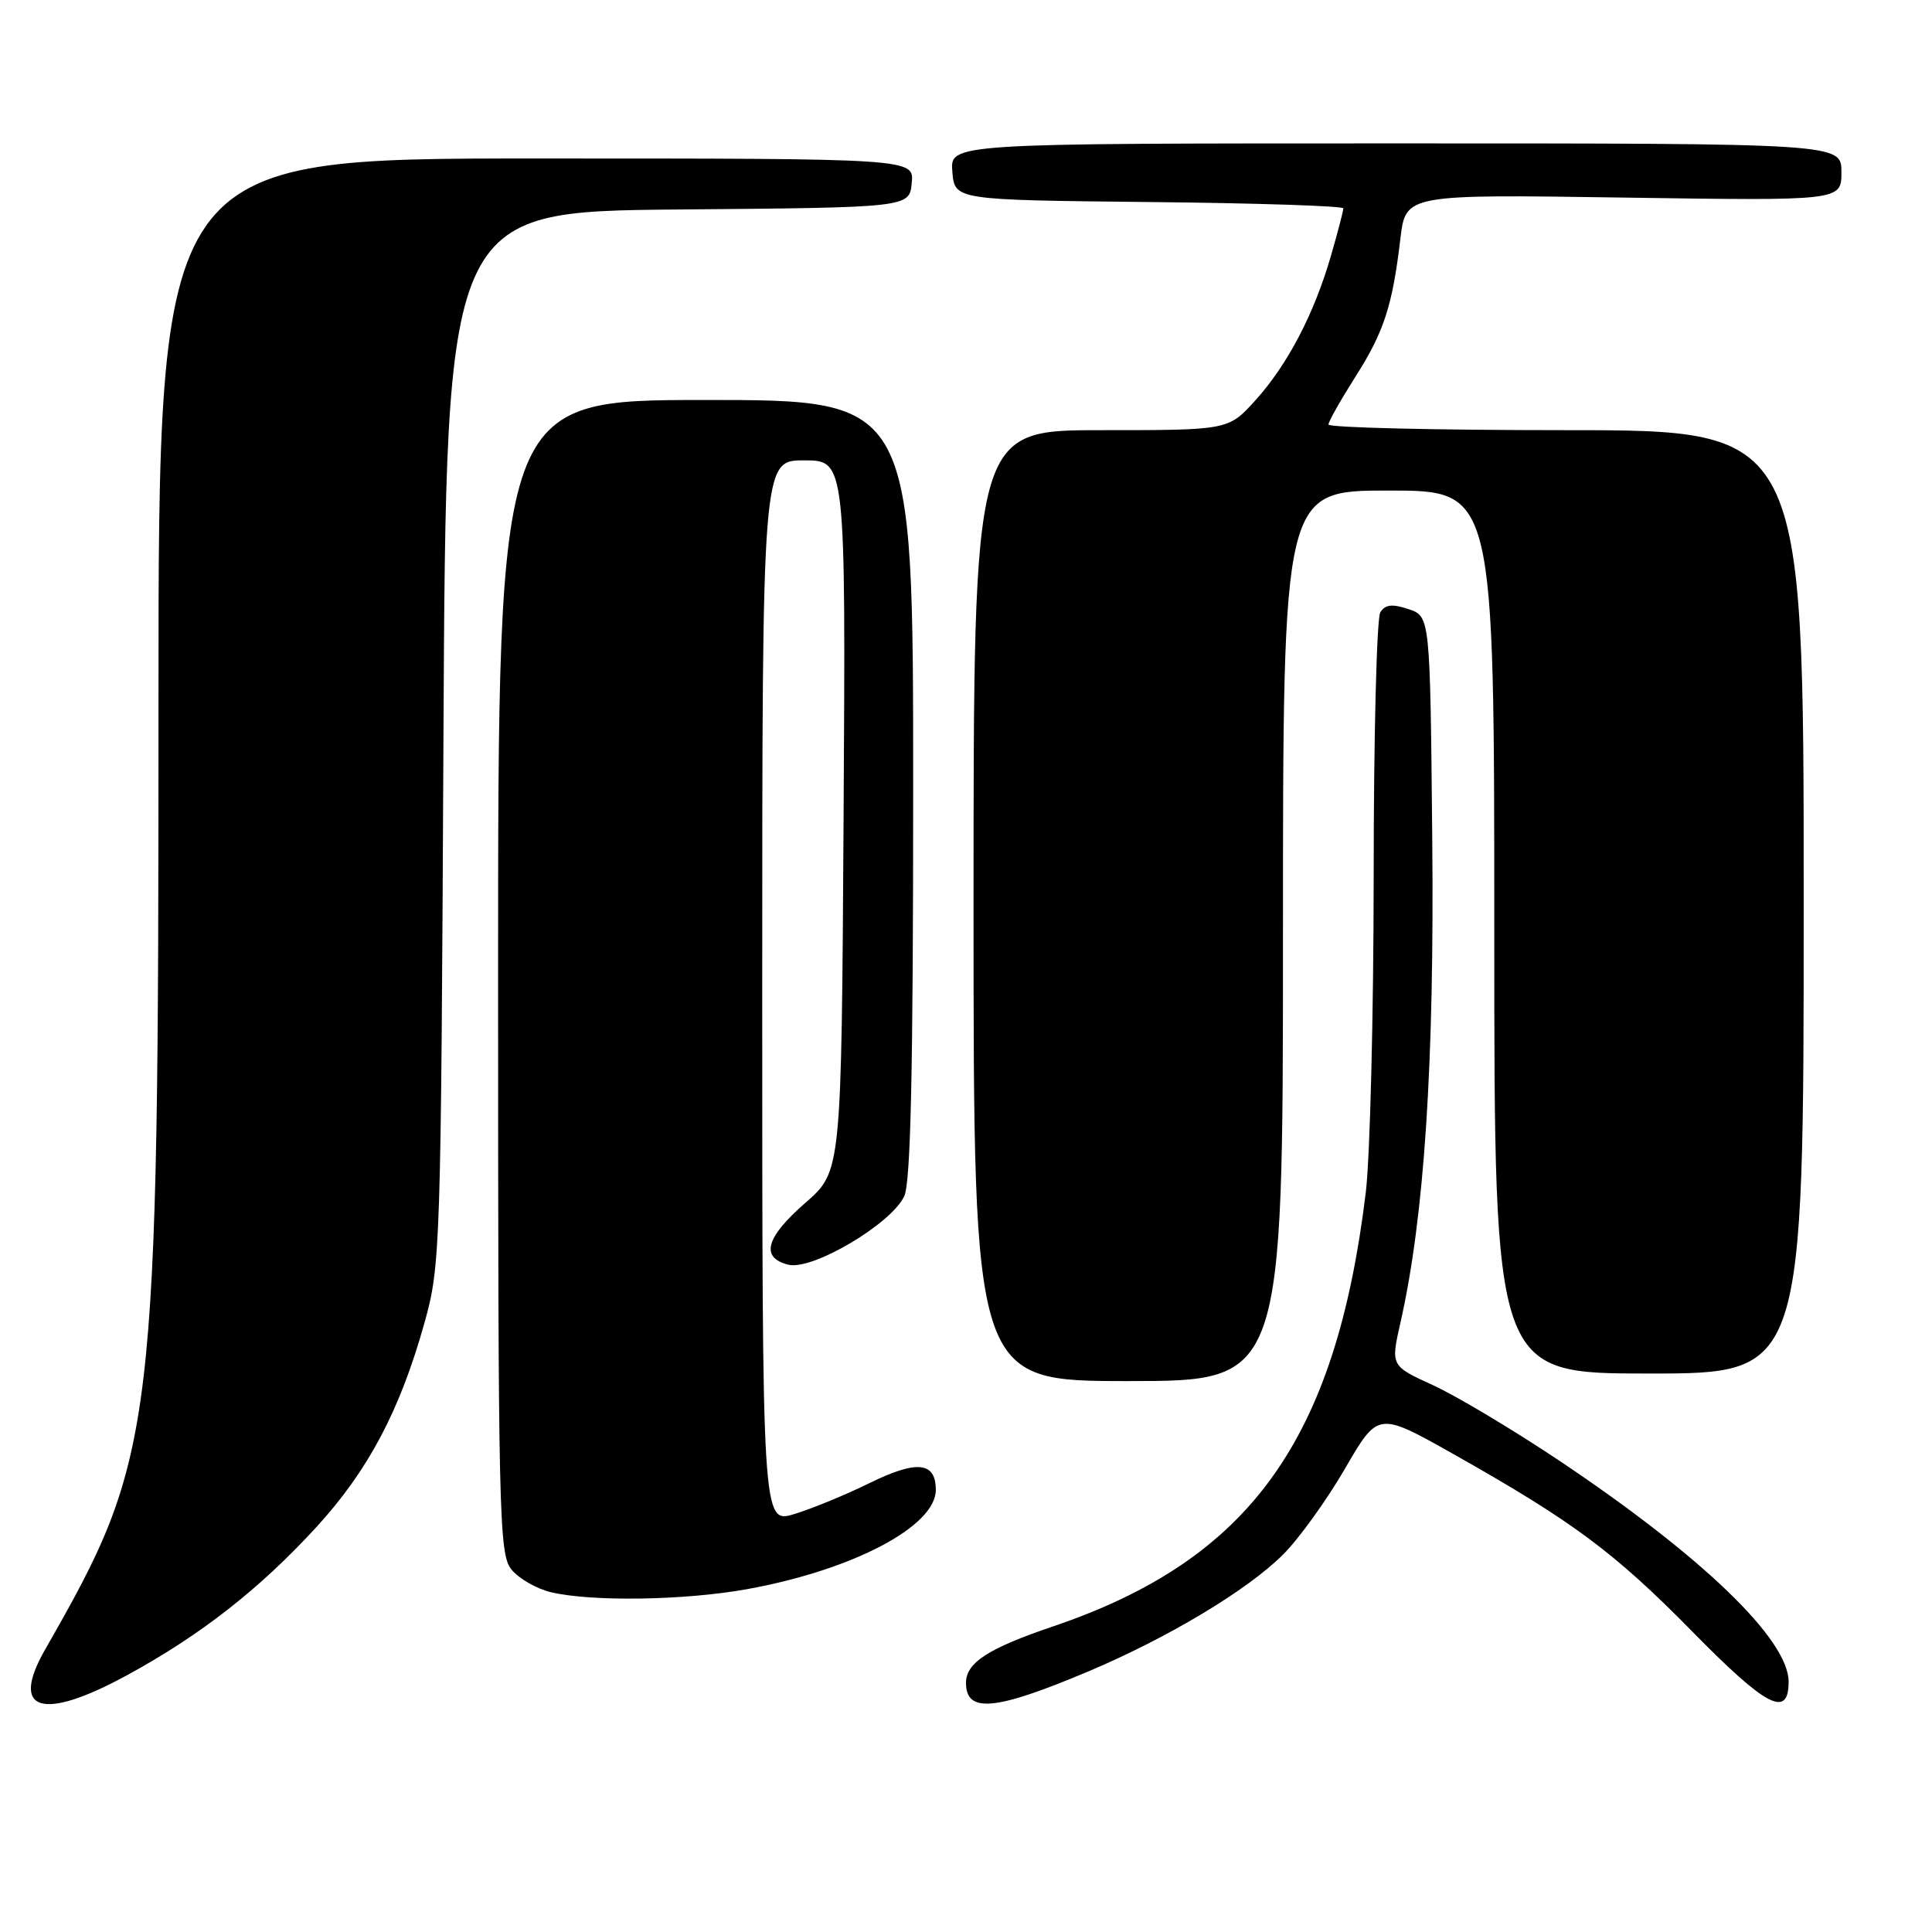 <?xml version="1.0" encoding="UTF-8" standalone="no"?>
<!DOCTYPE svg PUBLIC "-//W3C//DTD SVG 1.1//EN" "http://www.w3.org/Graphics/SVG/1.1/DTD/svg11.dtd" >
<svg xmlns="http://www.w3.org/2000/svg" xmlns:xlink="http://www.w3.org/1999/xlink" version="1.1" viewBox="0 0 256 256">
 <g >
 <path fill="currentColor"
d=" M 16.86 221.96 C 26.61 216.65 34.42 210.53 41.92 202.35 C 48.79 194.85 52.99 186.91 56.24 175.30 C 58.36 167.69 58.43 165.81 58.76 97.76 C 59.11 28.03 59.11 28.03 89.81 27.76 C 120.50 27.50 120.50 27.50 120.81 24.25 C 121.13 21.00 121.13 21.00 71.06 21.00 C 21.00 21.00 21.00 21.00 21.00 92.89 C 21.00 190.27 20.69 192.83 5.98 218.57 C 1.27 226.79 5.55 228.13 16.86 221.96 Z  M 144.17 221.49 C 154.78 217.01 165.30 210.70 170.03 205.97 C 172.12 203.88 175.81 198.76 178.22 194.60 C 182.60 187.05 182.60 187.05 192.53 192.64 C 208.42 201.60 213.89 205.66 224.28 216.23 C 234.07 226.20 237.00 227.72 237.00 222.84 C 237.00 217.24 225.55 206.21 206.50 193.47 C 200.45 189.43 192.97 184.96 189.89 183.55 C 184.27 180.98 184.27 180.98 185.57 175.24 C 188.74 161.23 190.07 140.87 189.78 111.08 C 189.50 81.67 189.50 81.67 186.63 80.71 C 184.48 79.99 183.55 80.10 182.90 81.13 C 182.42 81.88 182.02 97.59 182.02 116.03 C 182.01 134.47 181.54 153.37 180.97 158.03 C 176.97 190.92 165.61 206.67 139.50 215.52 C 130.91 218.43 128.00 220.33 128.00 222.99 C 128.00 227.04 131.86 226.68 144.17 221.49 Z  M 99.00 210.57 C 113.01 208.03 124.00 202.25 124.00 197.42 C 124.00 193.69 121.49 193.43 115.19 196.53 C 112.06 198.07 107.59 199.91 105.25 200.62 C 101.00 201.90 101.00 201.90 101.00 131.45 C 101.00 61.00 101.00 61.00 106.53 61.00 C 112.06 61.00 112.06 61.00 111.78 108.11 C 111.50 155.21 111.50 155.21 106.74 159.36 C 101.46 163.96 100.71 166.64 104.46 167.58 C 107.63 168.38 118.15 162.15 119.82 158.49 C 120.68 156.62 121.00 141.77 121.00 104.45 C 121.00 53.00 121.00 53.00 93.50 53.00 C 66.00 53.00 66.00 53.00 66.00 129.39 C 66.00 201.05 66.11 205.91 67.77 207.97 C 68.75 209.17 71.11 210.53 73.02 210.98 C 78.46 212.26 90.77 212.06 99.00 210.57 Z  M 170.00 124.00 C 170.00 65.00 170.00 65.00 184.00 65.00 C 198.00 65.00 198.00 65.00 198.00 123.50 C 198.00 182.00 198.00 182.00 218.50 182.00 C 239.00 182.00 239.00 182.00 239.00 119.50 C 239.00 57.00 239.00 57.00 207.50 57.00 C 190.18 57.00 176.01 56.66 176.03 56.25 C 176.04 55.84 177.63 53.03 179.55 50.00 C 183.38 44.00 184.50 40.56 185.56 31.62 C 186.26 25.75 186.26 25.75 215.13 26.18 C 244.00 26.61 244.00 26.61 244.00 22.81 C 244.00 19.00 244.00 19.00 184.94 19.00 C 125.88 19.00 125.88 19.00 126.19 22.75 C 126.50 26.50 126.50 26.50 152.25 26.77 C 166.41 26.91 178.00 27.29 178.00 27.61 C 178.00 27.93 177.27 30.74 176.37 33.85 C 174.15 41.55 170.63 48.30 166.35 53.04 C 162.77 57.00 162.77 57.00 145.88 57.00 C 129.00 57.00 129.00 57.00 129.00 120.00 C 129.00 183.00 129.00 183.00 149.50 183.00 C 170.00 183.00 170.00 183.00 170.00 124.00 Z "/>
</g>
</svg>